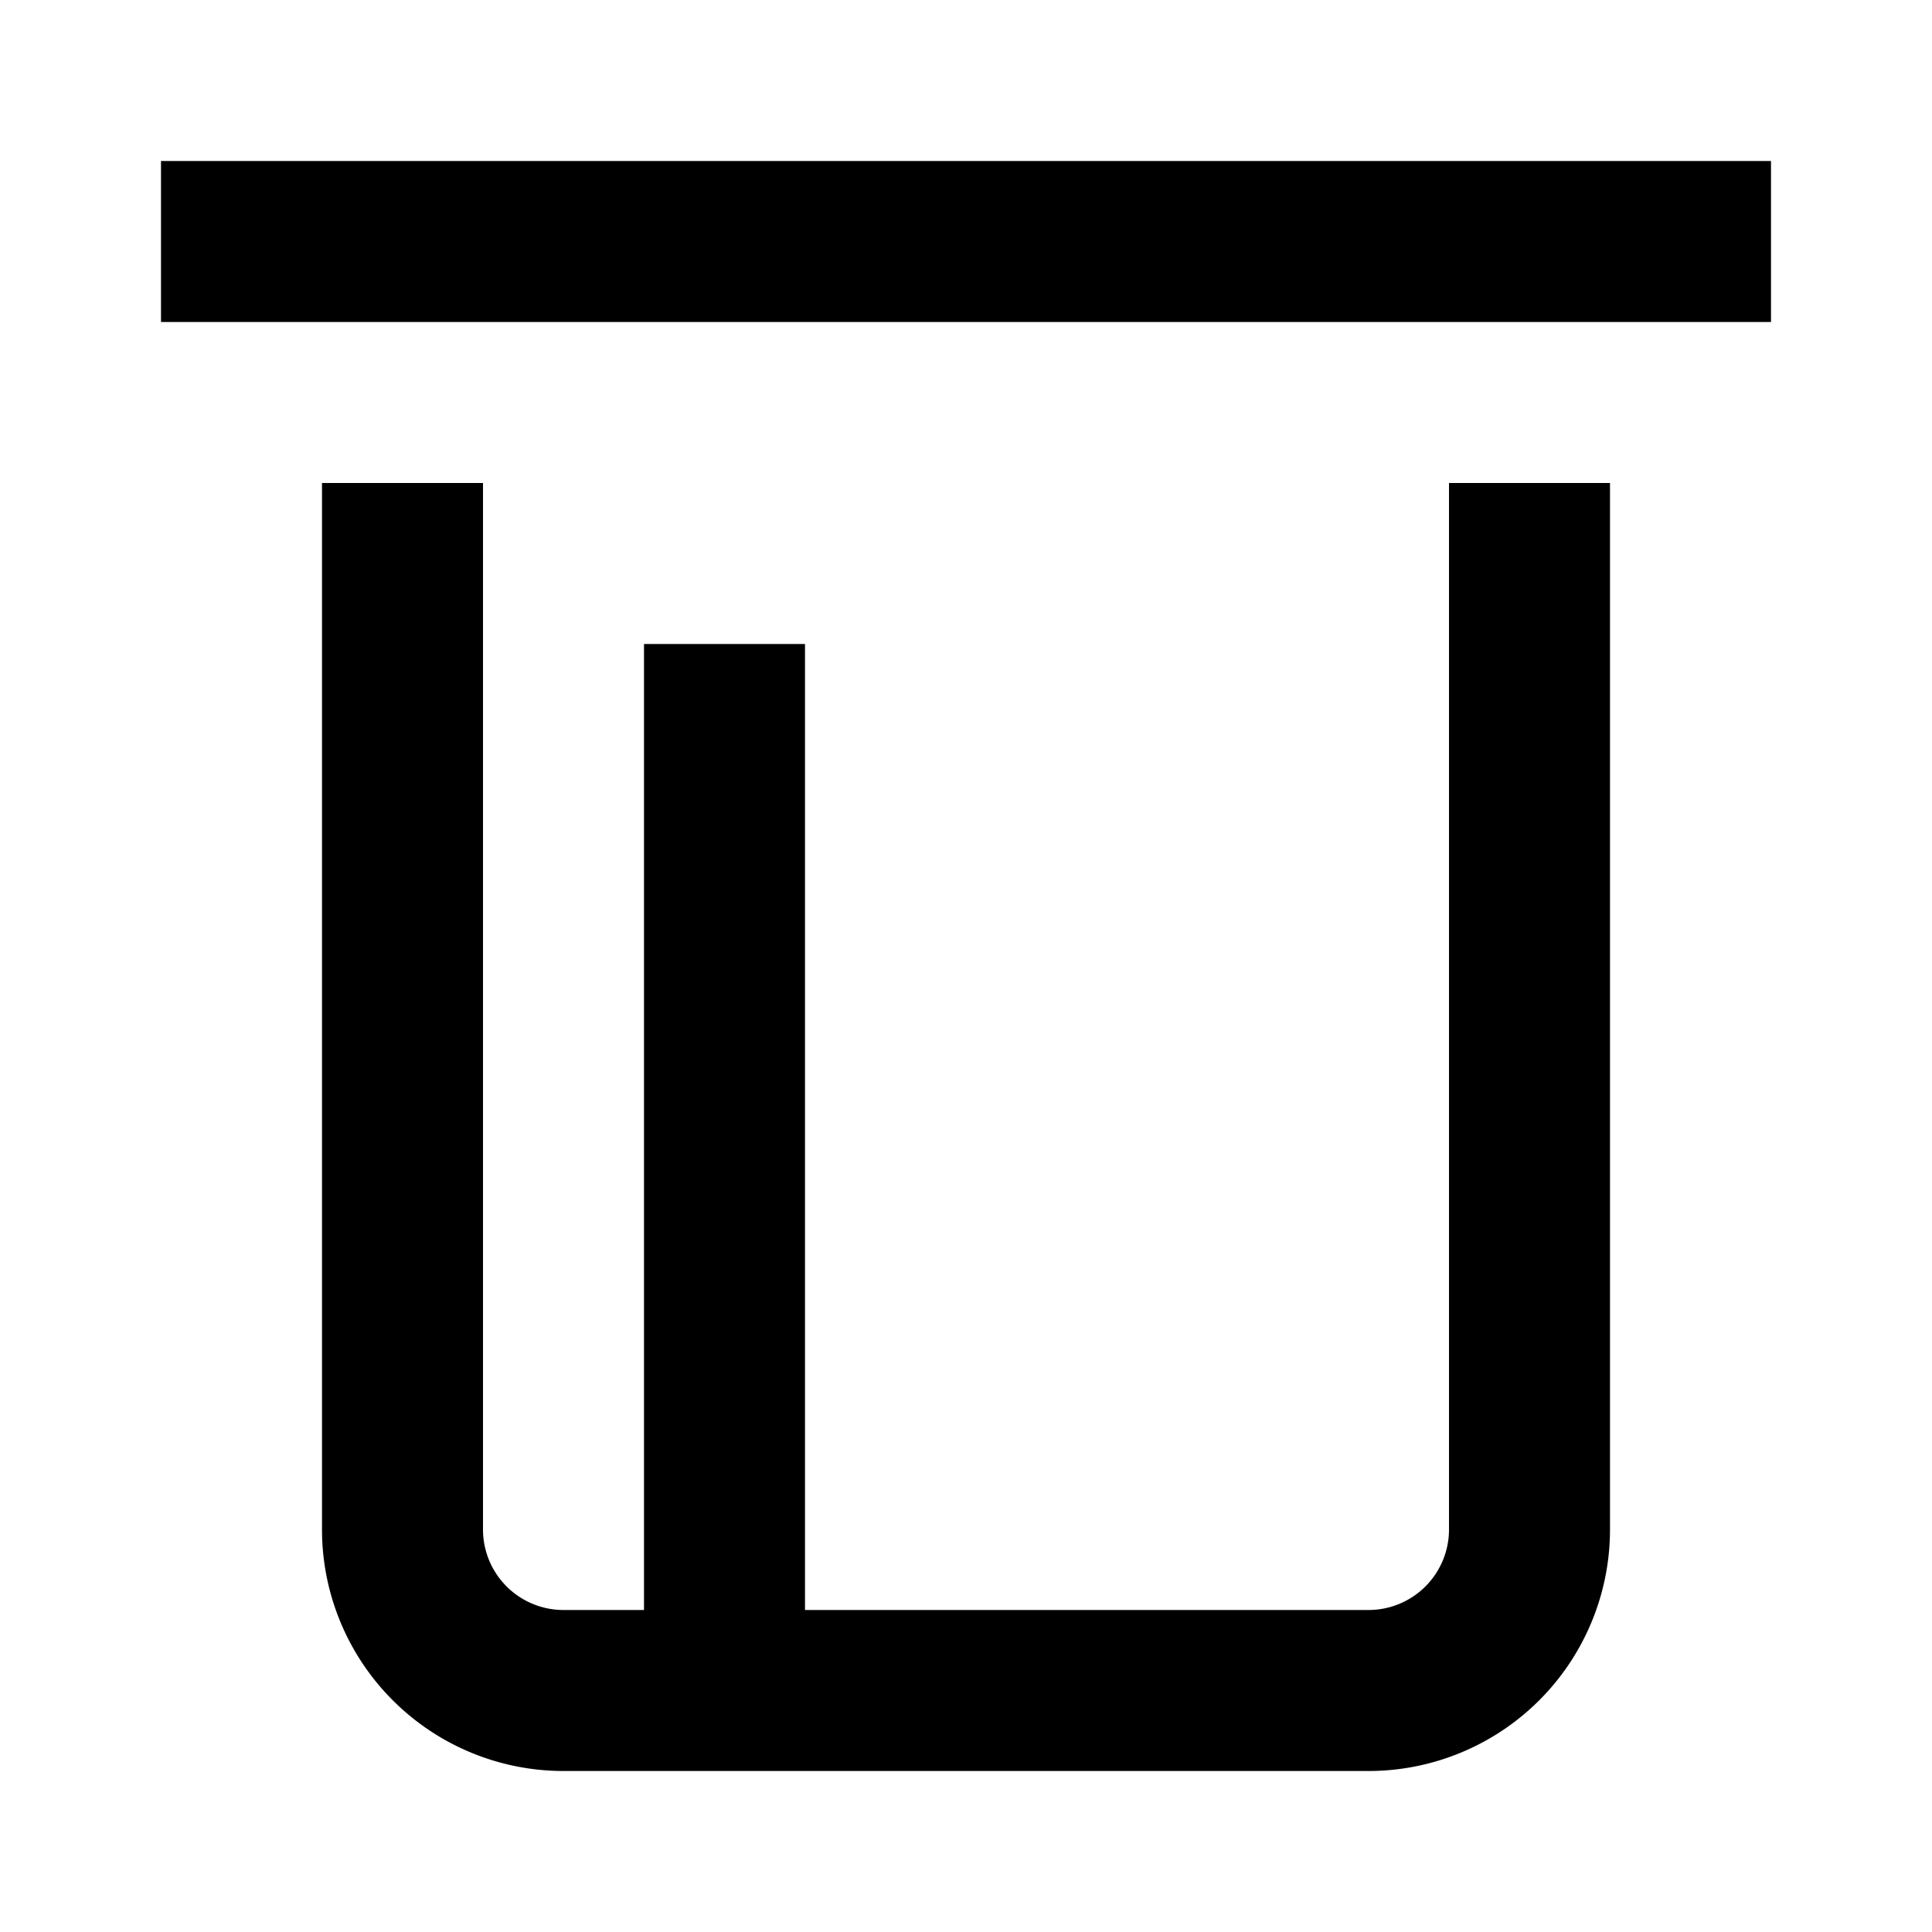 <svg xmlns="http://www.w3.org/2000/svg" width="24" height="24" fill="currentColor" viewBox="0 0 24 24">
  <path fill-rule="evenodd" d="M2 4V2h20v2H2zm4 2v13a1 1 0 001 1h10a1 1 0 001-1V6h2v13a3 3 0 01-3 3H7a3 3 0 01-3-3V6h2zm4 2v12H8V8h2z" clip-rule="evenodd"/>
</svg>
